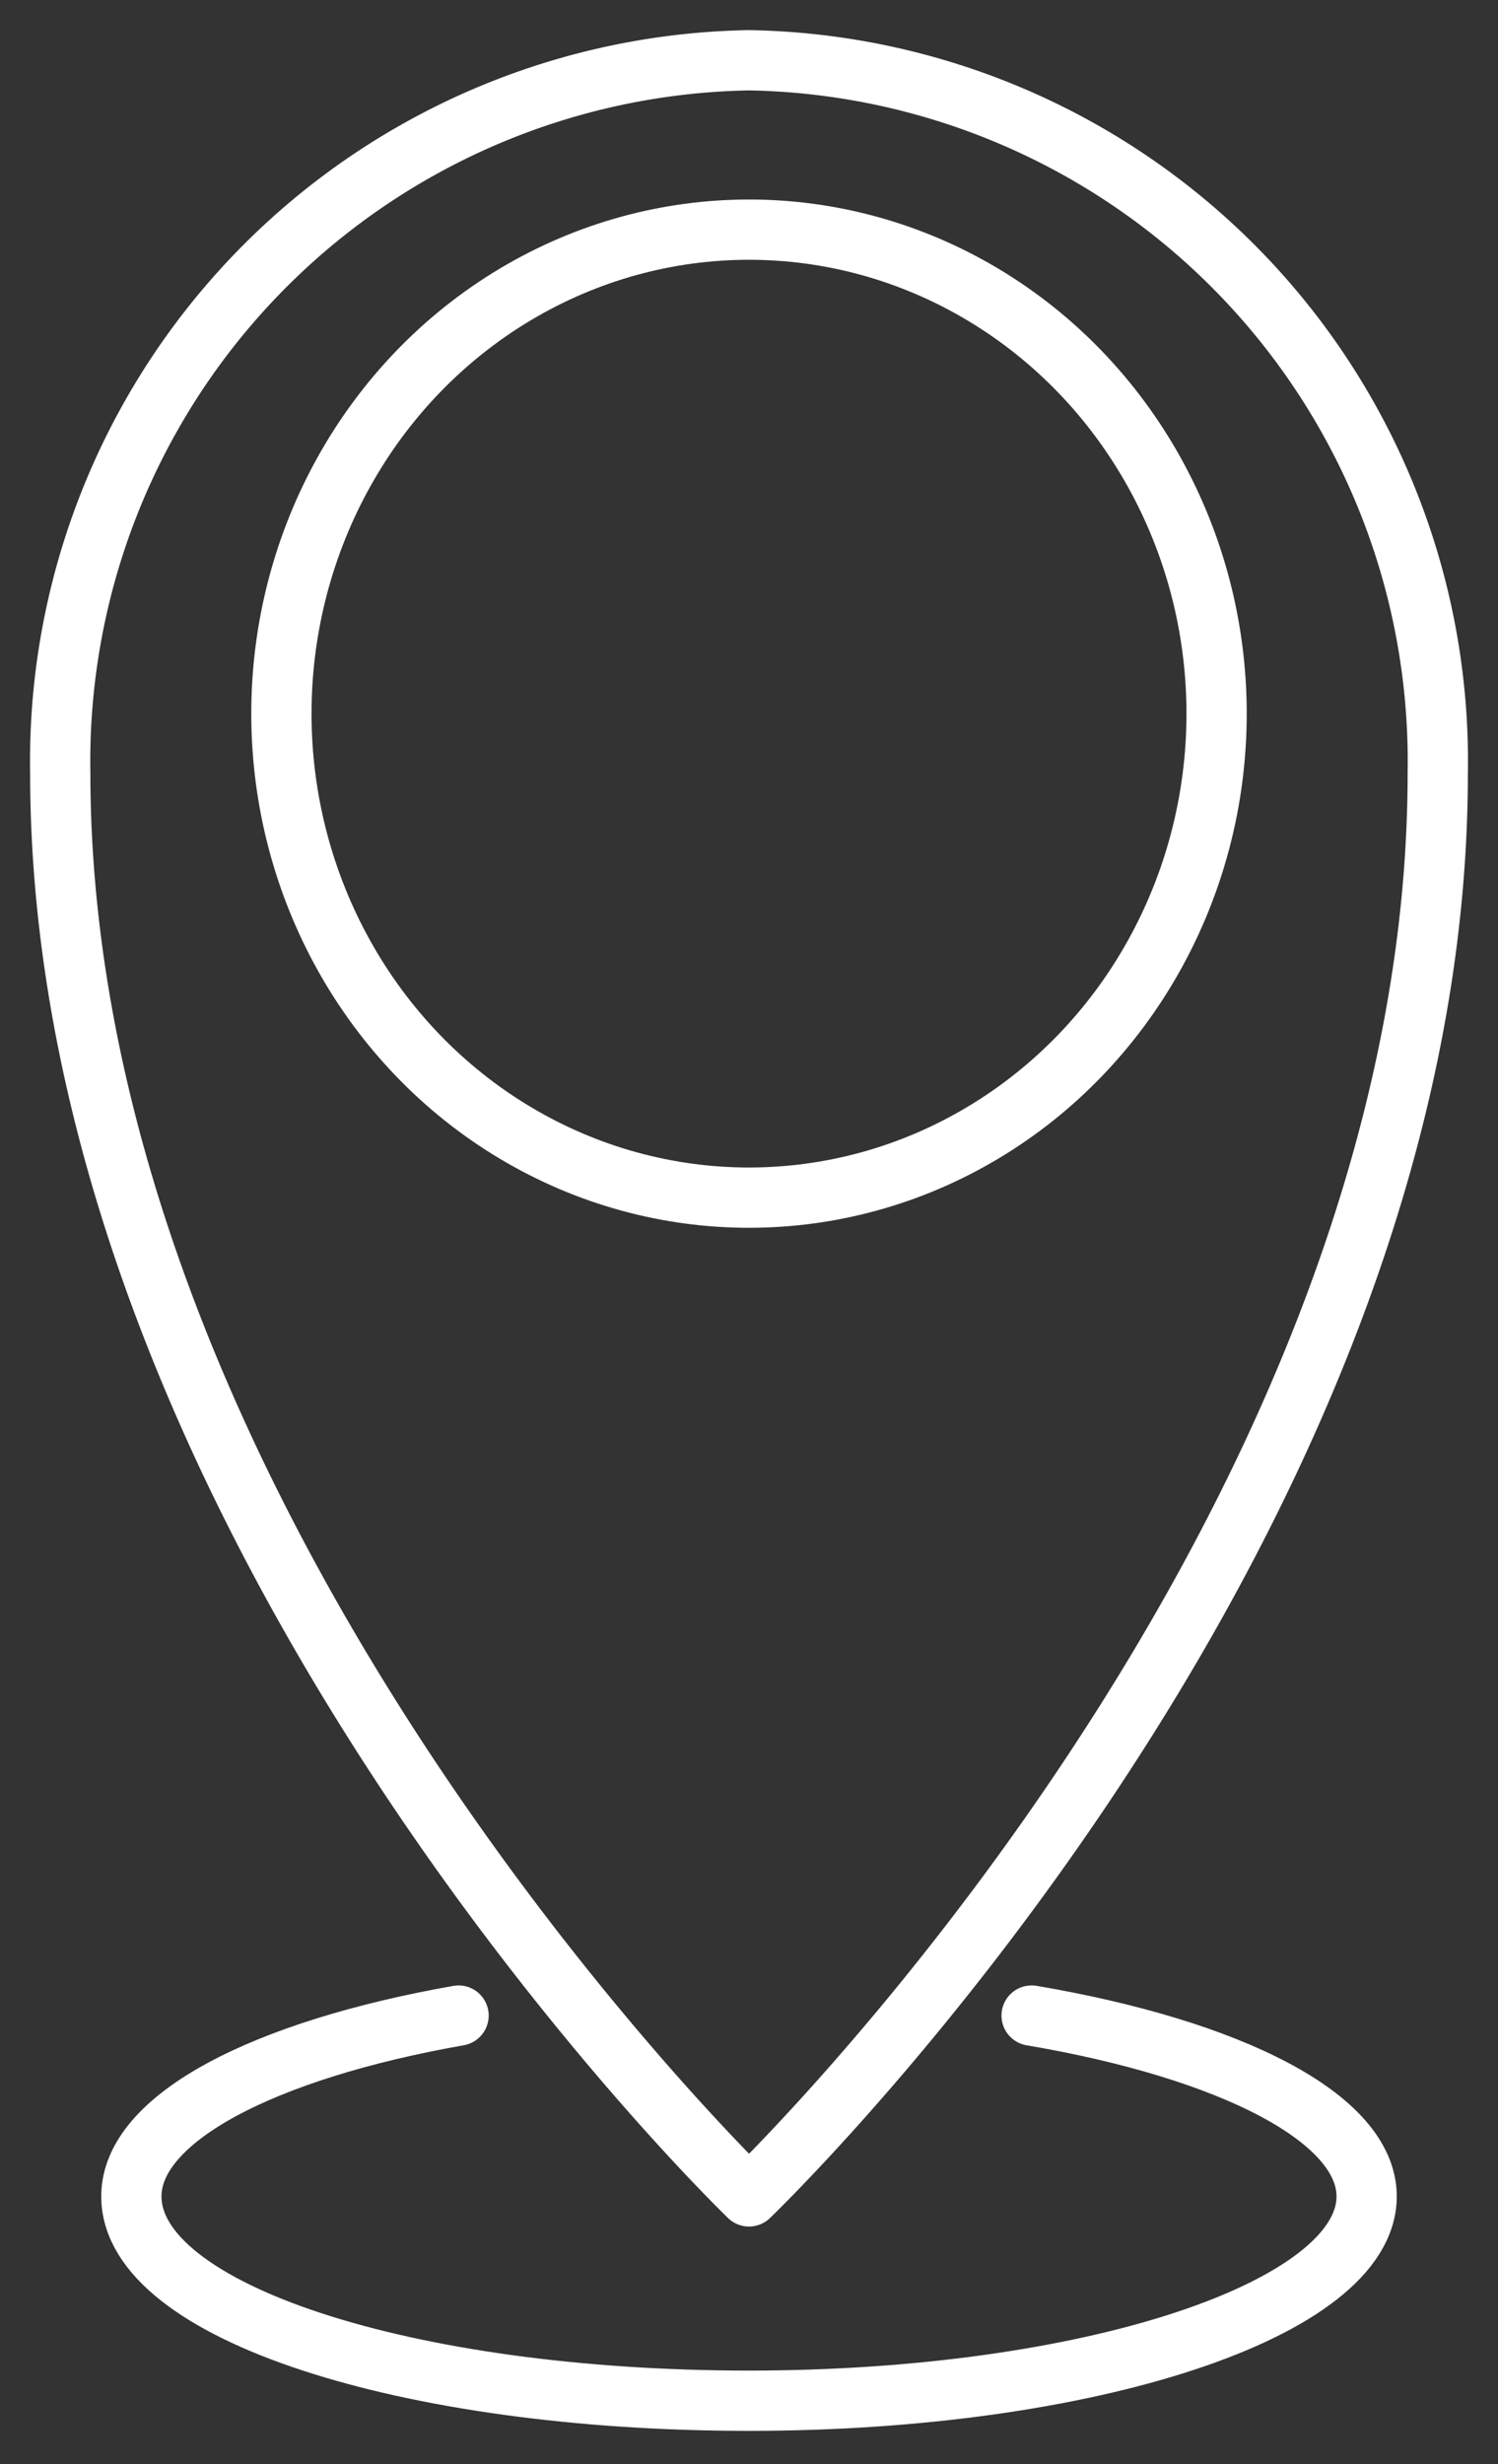 <svg id="Layer_1" data-name="Layer 1" xmlns="http://www.w3.org/2000/svg" viewBox="0 0 24.86 40.88"><rect x="0" y="0" width="24.86" height="40.88" fill="#333333" stroke="none"/><defs><style>.cls-1{fill:none;stroke:#fff;stroke-linecap:round;stroke-linejoin:round;stroke-width:1px;}</style></defs><title>contact</title><path class="cls-1" d="M25,5.56A11.63,11.63,0,0,1,36.43,17.39C36.43,30.06,25,41,25,41s-11.43-11-11.43-23.62A11.63,11.63,0,0,1,25,5.56Z" transform="translate(-12.57 -4.56)"/><ellipse class="cls-1" cx="12.43" cy="11.84" rx="7.76" ry="8.03"/><path class="cls-1" d="M29.69,38c3.3.56,5.56,1.7,5.56,3,0,1.87-4.59,3.39-10.25,3.39S14.75,42.92,14.75,41c0-1.3,2.2-2.43,5.43-3" transform="translate(-12.57 -4.56)"/></svg>